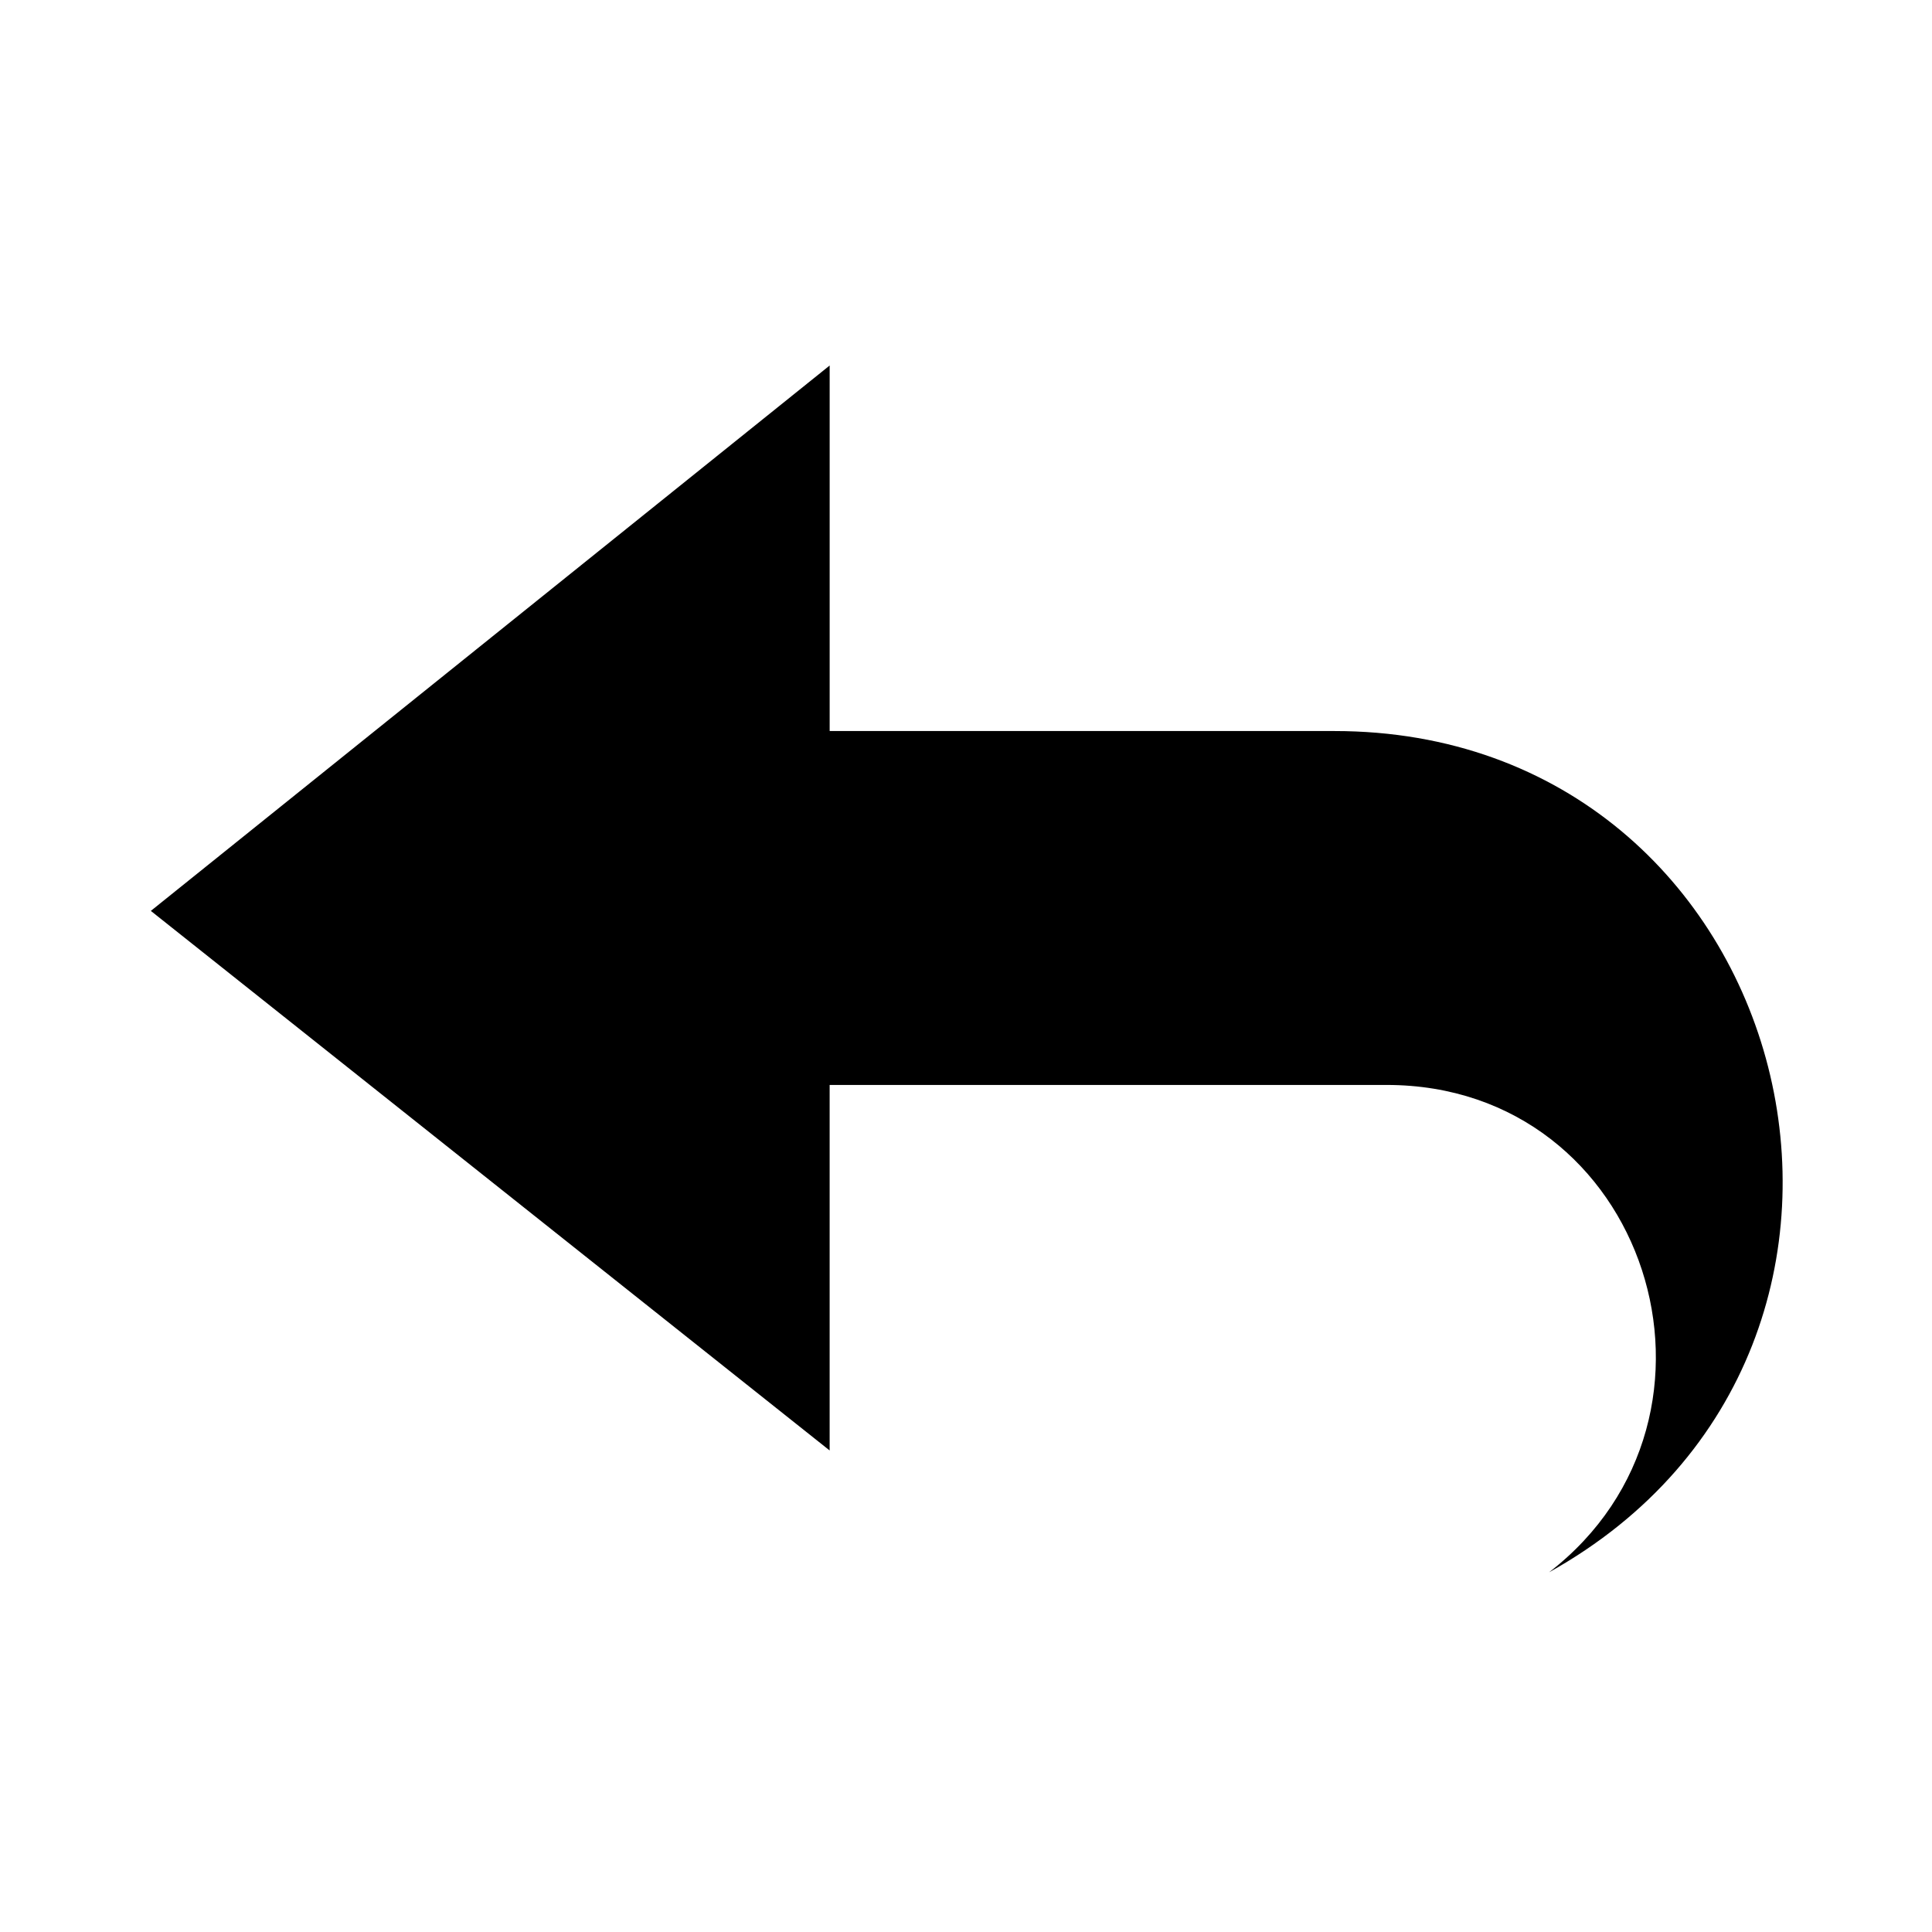 <?xml version="1.0" encoding="UTF-8"?>
<svg width="1200pt" height="1200pt" version="1.1" viewBox="0 0 1200 1200" xmlns="http://www.w3.org/2000/svg">
 <path fill="currentColor" d="m515.32 227.03v227.03h313.51c288.29 0 385.59 381.98 133.33 522.52 126.12-97.297 61.262-302.7-100.9-302.7h-345.95v227.03l-421.62-335.14 421.62-338.74z" fill-rule="evenodd"/>
</svg>
